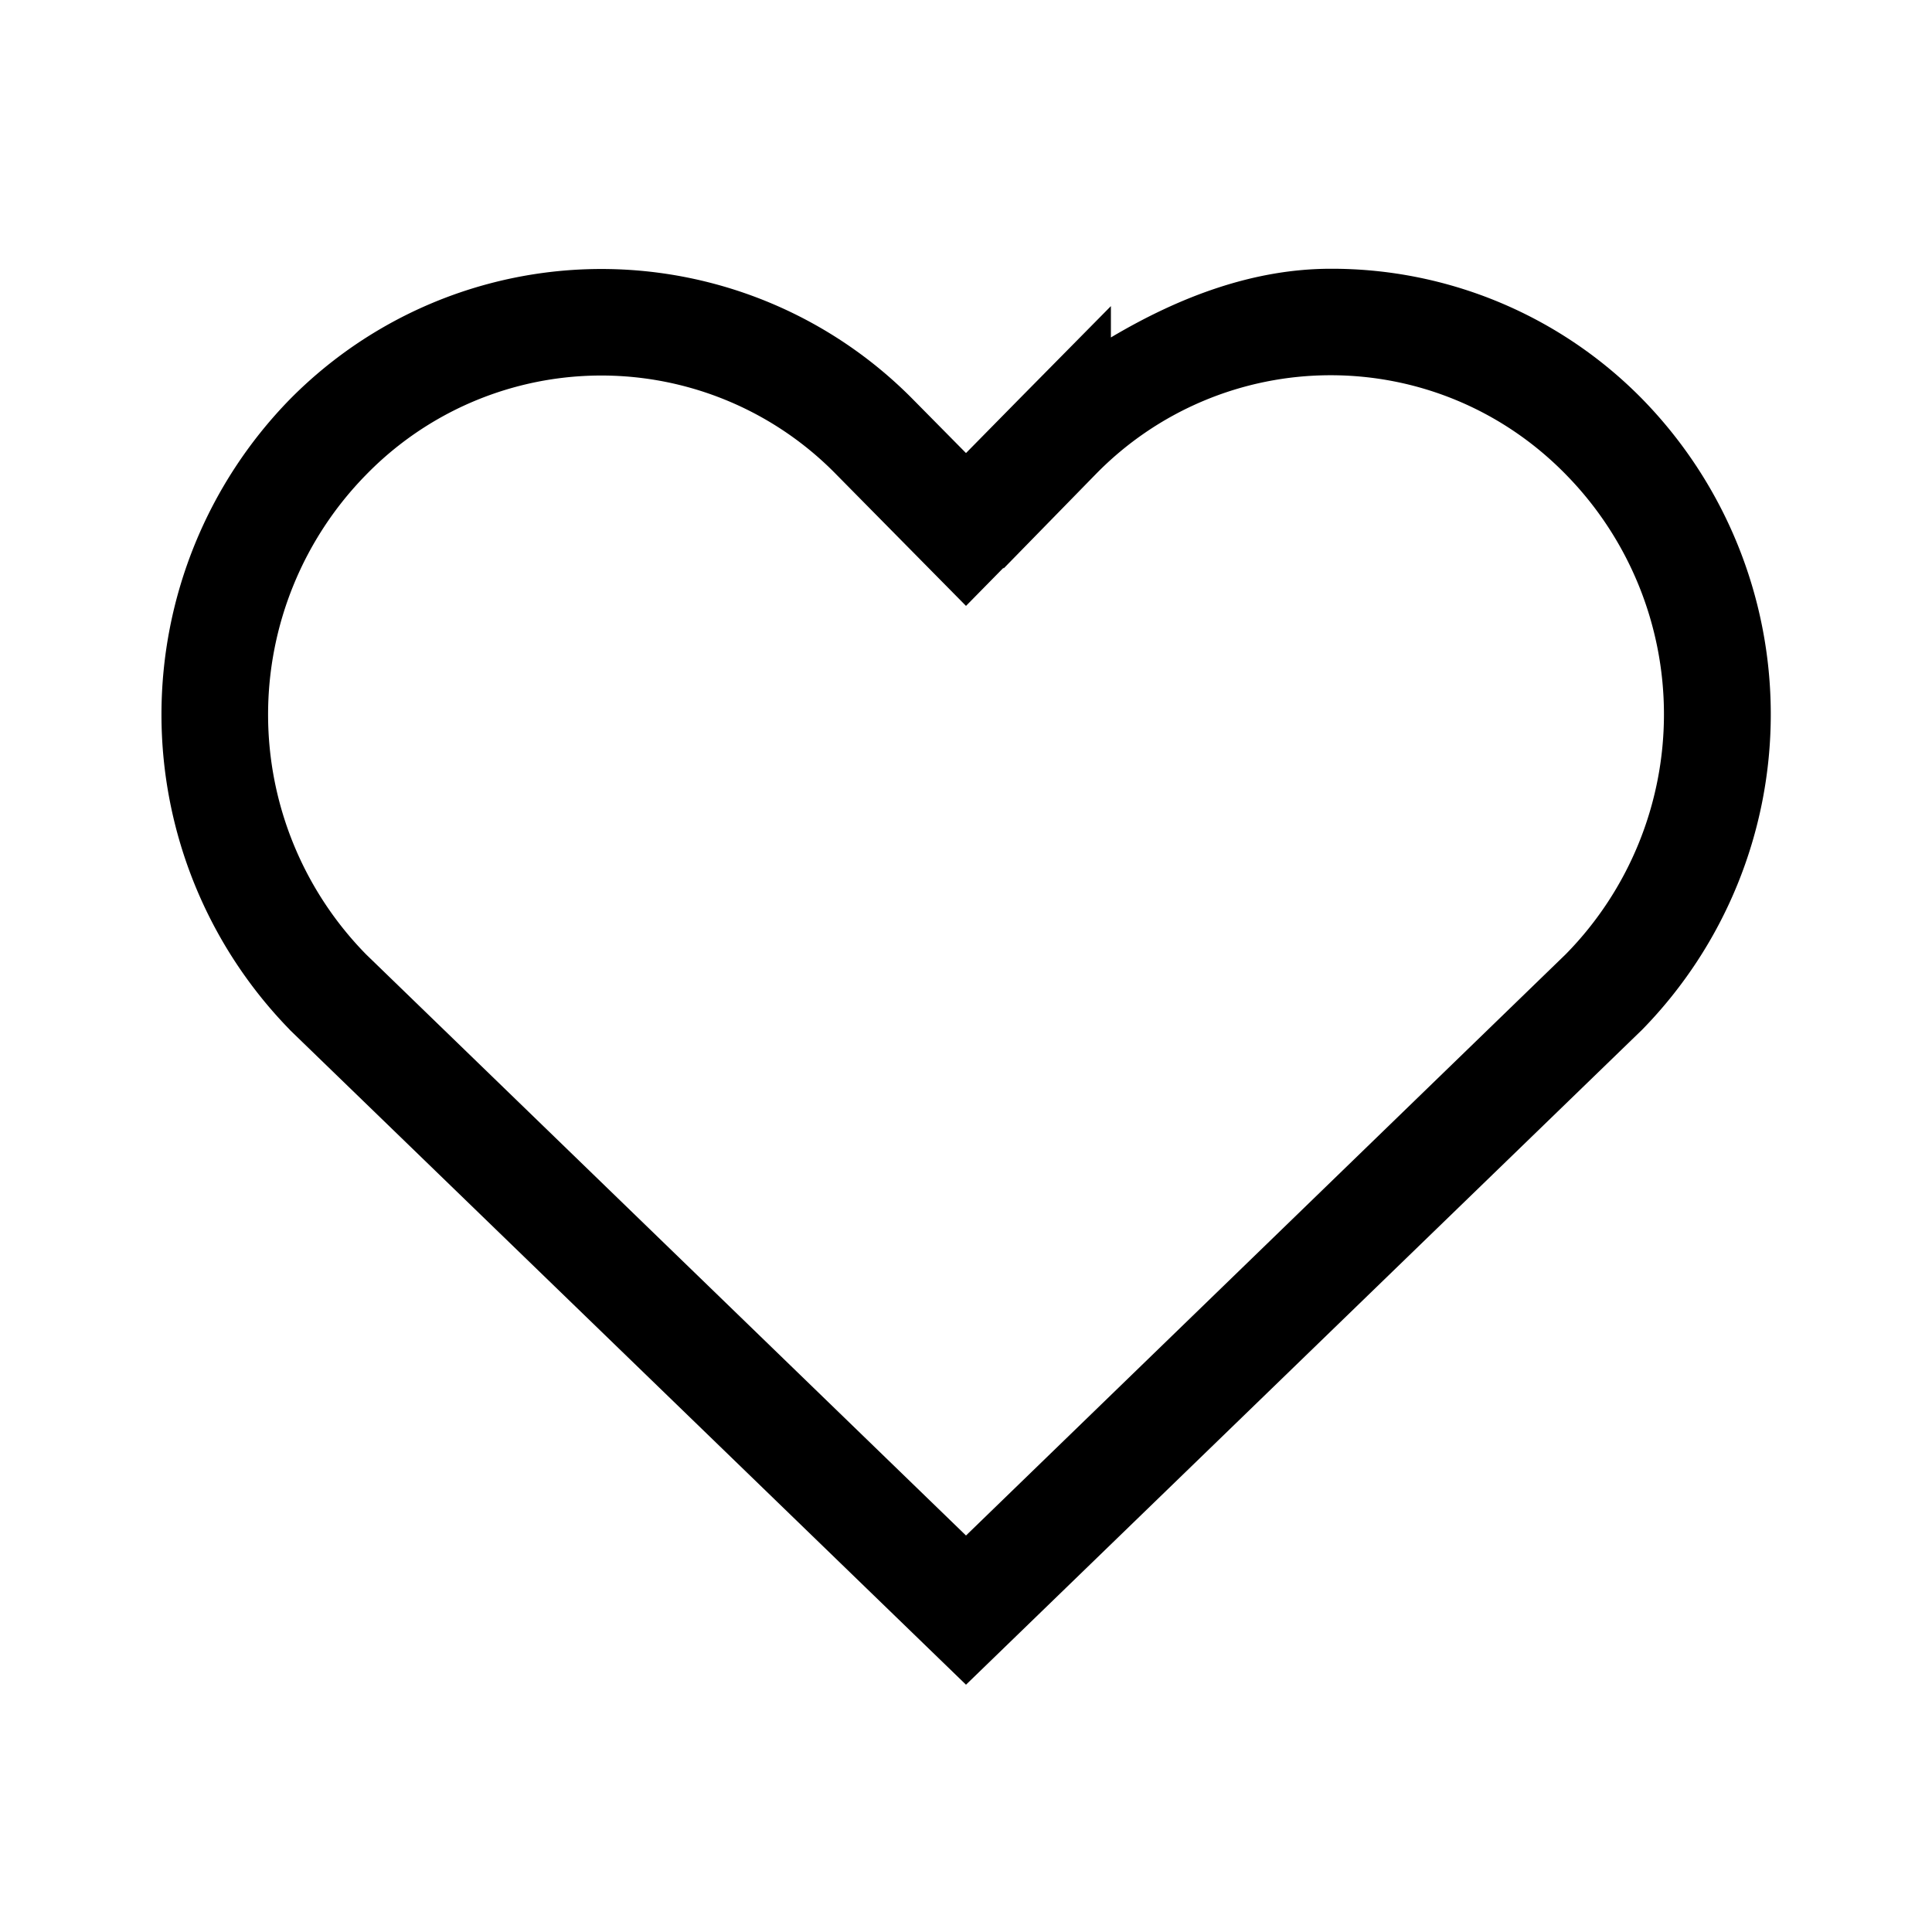 <svg xmlns="http://www.w3.org/2000/svg" fill="none" viewBox="0 0 18 18"><path d="M12.398 2.504c-.72 0-1.41.261-2.048.64v-.292l-.856.867-.002.002-.492.5-.492-.498a4.076 4.076 0 0 0-5.81 0 4.204 4.204 0 0 0 0 5.869l.003.004L9 15.696l6.297-6.1.006-.006a4.202 4.202 0 0 0 0-5.87 4.051 4.051 0 0 0-2.905-1.216zm0 .992c.794 0 1.587.308 2.19.924a3.188 3.188 0 0 1 0 4.47L9 14.306 3.412 8.893a3.19 3.19 0 0 1 0-4.471 3.06 3.06 0 0 1 4.381 0L9 5.645l.35-.356v.008l.855-.875.002-.002a3.058 3.058 0 0 1 2.191-.924Z" style="color:#000;clip-rule:evenodd;vector-effect:non-scaling-stroke;fill:currentColor;fill-rule:evenodd;-inkscape-stroke:none"/></svg>